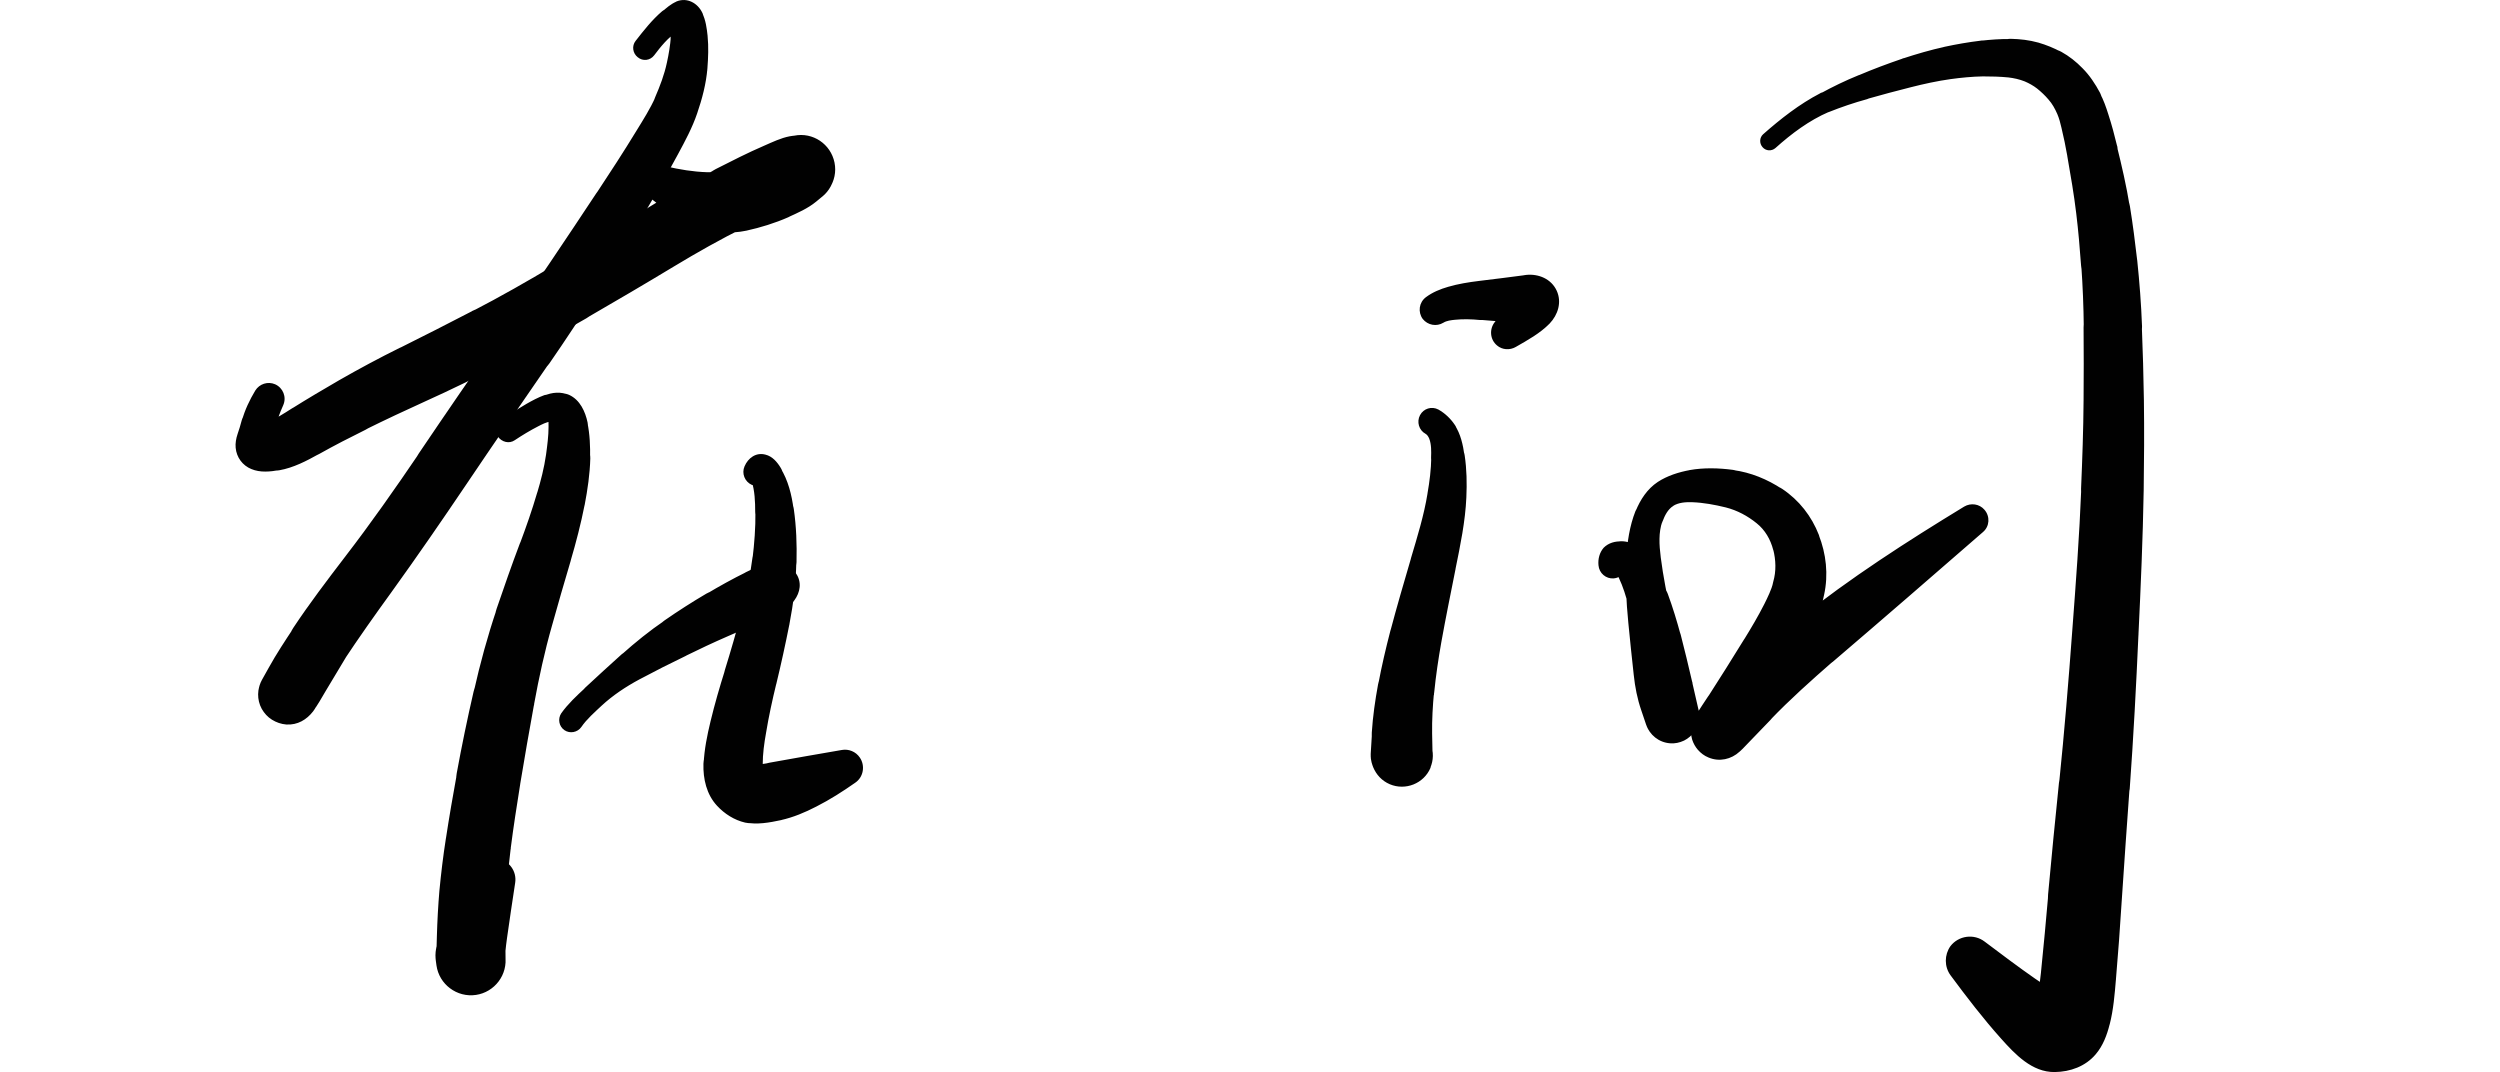 <?xml version="1.0" encoding="utf-8"?>
<!-- Generator: Adobe Illustrator 25.2.0, SVG Export Plug-In . SVG Version: 6.00 Build 0)  -->
<svg version="1.1" id="Layer_1" xmlns="http://www.w3.org/2000/svg" xmlns:xlink="http://www.w3.org/1999/xlink" x="0px" y="0px"
	 viewBox="0 0 119.77 51.36" style="enable-background:new 0 0 119.77 51.36;" xml:space="preserve">
<style type="text/css">
	.st0{fill:#010101;}
</style>
<path class="st0" d="M31.17,9.5c1.27,1.01,2.93,1.95,4.61,1.54c0.81-0.2,1.32-1.01,1.12-1.83S35.89,7.9,35.08,8.1
	c-0.04,0.01-0.08,0.02-0.12,0.03c-0.35,0.12-0.73,0.13-1.09,0.12c-0.66-0.02-1.32-0.13-1.96-0.28c-0.47-0.1-0.93,0.19-1.04,0.66
	C30.79,8.96,30.91,9.3,31.17,9.5z M35.76,11.05c0.68-0.15,1.36-0.36,2-0.64c0.81-0.36,1.17-1.31,0.81-2.12
	c-0.36-0.81-1.31-1.17-2.12-0.81c-0.03,0.01-0.06,0.03-0.09,0.05c-0.46,0.24-0.94,0.44-1.43,0.61c-0.79,0.28-1.2,1.14-0.93,1.93
	C34.25,10.8,35.01,11.22,35.76,11.05z M37.75,10.41c0.46-0.21,0.95-0.42,1.35-0.75c0.7-0.57,0.8-1.6,0.23-2.3
	c-0.57-0.7-1.6-0.8-2.3-0.23C37.02,7.14,37.01,7.15,37,7.16c0.03-0.02,0.01-0.01-0.01,0c-0.04,0.03-0.08,0.05-0.12,0.08
	c-0.17,0.1-0.34,0.2-0.52,0.29c-0.78,0.41-1.08,1.38-0.67,2.16C36.08,10.44,36.98,10.75,37.75,10.41z M39.1,9.66
	c0.1-0.08,0.19-0.16,0.29-0.24c0.7-0.57,0.81-1.6,0.24-2.31c-0.57-0.7-1.6-0.81-2.31-0.24c-0.01,0.01-0.03,0.02-0.04,0.03
	C37.19,6.99,37.09,7.08,37,7.16c-0.68,0.59-0.76,1.62-0.16,2.3C37.41,10.13,38.42,10.22,39.1,9.66z M39.86,8.8
	c0.02-0.04,0.03-0.08,0.05-0.12c0.31-0.85-0.12-1.79-0.97-2.11c-0.85-0.31-1.79,0.12-2.11,0.97c-0.02,0.04-0.03,0.08-0.04,0.13
	c-0.27,0.86,0.22,1.78,1.08,2.05C38.67,9.96,39.53,9.57,39.86,8.8z M38.48,9.76c0.07-0.01,0.14-0.03,0.21-0.04
	c0.89-0.18,1.47-1.04,1.29-1.93C39.8,6.9,38.94,6.32,38.05,6.5c-0.07,0.01-0.14,0.03-0.21,0.04c-0.89,0.18-1.47,1.04-1.29,1.93
	C36.73,9.36,37.59,9.94,38.48,9.76z M37.73,9.98c0.19-0.06,0.38-0.12,0.57-0.18c0.05-0.02,0.11-0.03,0.16-0.05
	c0.02,0,0.05-0.01,0.01,0c0.89-0.18,1.47-1.04,1.29-1.93c-0.18-0.89-1.04-1.47-1.93-1.29c-0.42,0.08-0.83,0.28-1.22,0.45
	c-0.81,0.35-1.18,1.29-0.83,2.1C36.11,9.85,36.95,10.23,37.73,9.98z M35.68,10.88c0.66-0.33,1.34-0.68,2.05-0.9
	c0.84-0.27,1.31-1.16,1.05-2.01c-0.27-0.84-1.16-1.31-2.01-1.05c-0.05,0.02-0.11,0.04-0.16,0.06c-0.79,0.34-1.55,0.73-2.32,1.12
	c-0.76,0.39-1.07,1.32-0.68,2.08C34,10.95,34.92,11.26,35.68,10.88z M32.28,12.77c1.11-0.67,2.24-1.31,3.41-1.89
	c0.77-0.38,1.08-1.31,0.7-2.08c-0.38-0.77-1.31-1.08-2.08-0.7c0,0-0.01,0-0.01,0.01c-1.24,0.63-2.43,1.33-3.61,2.06
	c-0.72,0.44-0.94,1.38-0.49,2.1C30.63,12.98,31.56,13.2,32.28,12.77z M28.09,15.24c1.4-0.81,2.8-1.63,4.19-2.47
	c0.72-0.43,0.96-1.37,0.52-2.09c-0.43-0.72-1.37-0.96-2.09-0.52c-0.01,0-0.01,0.01-0.02,0.01c-1.36,0.85-2.74,1.68-4.11,2.51
	c-0.7,0.42-0.93,1.34-0.51,2.04C26.48,15.42,27.38,15.65,28.09,15.24z M23.94,17.51c1.4-0.71,2.78-1.47,4.15-2.26
	c0.71-0.41,0.95-1.32,0.54-2.03c-0.41-0.71-1.32-0.95-2.03-0.54c-0.01,0-0.01,0.01-0.02,0.01c-1.3,0.78-2.62,1.53-3.97,2.23
	c-0.71,0.37-0.99,1.25-0.62,1.97C22.36,17.59,23.23,17.87,23.94,17.51z M20.39,19.22c1.2-0.54,2.38-1.12,3.55-1.72
	c0.72-0.36,1-1.24,0.64-1.96c-0.36-0.72-1.24-1.01-1.96-0.64c0,0-0.01,0-0.01,0.01c-1.14,0.59-2.29,1.18-3.44,1.75
	c-0.7,0.35-0.99,1.2-0.64,1.9C18.88,19.25,19.7,19.54,20.39,19.22z M17.51,20.58c0.95-0.47,1.91-0.92,2.88-1.36
	c0.71-0.32,1.03-1.17,0.7-1.88c-0.32-0.71-1.17-1.03-1.88-0.7c-0.02,0.01-0.03,0.01-0.05,0.02c-0.99,0.49-1.96,1.01-2.92,1.56
	c-0.64,0.37-0.86,1.19-0.49,1.83C16.11,20.66,16.88,20.89,17.51,20.58z M15.29,21.75c0.73-0.41,1.47-0.79,2.22-1.16
	c0.66-0.33,0.94-1.13,0.61-1.8c-0.33-0.66-1.13-0.94-1.8-0.61c-0.03,0.01-0.05,0.03-0.08,0.04c-0.76,0.44-1.52,0.89-2.27,1.36
	c-0.59,0.37-0.77,1.16-0.39,1.75C13.95,21.89,14.7,22.08,15.29,21.75z M13.38,22.53c0.68-0.12,1.31-0.45,1.9-0.78
	c0.61-0.34,0.82-1.12,0.48-1.73c-0.34-0.61-1.12-0.82-1.73-0.48c-0.02,0.01-0.04,0.02-0.05,0.03c-0.38,0.24-0.78,0.51-1.21,0.66
	c-0.62,0.23-0.93,0.91-0.71,1.53C12.26,22.3,12.82,22.62,13.38,22.53z M12.04,22.47c0.42,0.18,0.91,0.13,1.35,0.05
	c0.65-0.11,1.08-0.73,0.97-1.37c-0.11-0.65-0.73-1.08-1.37-0.97c-0.07,0.01-0.14,0.03-0.21,0.06c-0.13,0.05-0.25,0.09-0.38,0.13
	c-0.03,0.01-0.12,0.03-0.12,0.03c-0.59,0.1-0.99,0.66-0.89,1.25C11.44,22.02,11.69,22.33,12.04,22.47L12.04,22.47z M12.04,22.47
	L12.04,22.47c0.55,0.23,1.19-0.03,1.42-0.59c0.21-0.51,0-1.11-0.49-1.37l0,0c-0.32-0.39-0.9-0.45-1.3-0.13
	c-0.13,0.11-0.23,0.25-0.29,0.42c-0.07,0.21-0.11,0.43-0.09,0.65C11.33,21.91,11.62,22.3,12.04,22.47z M13.13,20.82
	c-0.02-0.08,0-0.18,0.02-0.25c0.12-0.43-0.14-0.88-0.57-1c-0.43-0.12-0.88,0.14-1,0.57c-0.06,0.22-0.12,0.44-0.2,0.66
	c-0.16,0.48,0.1,1,0.58,1.17c0.48,0.16,1-0.1,1.17-0.58C13.19,21.21,13.19,21.01,13.13,20.82z M13.15,20.57
	c0.11-0.4,0.25-0.78,0.42-1.16c0.17-0.39-0.01-0.83-0.39-1c-0.35-0.15-0.75-0.02-0.95,0.3c-0.27,0.45-0.5,0.93-0.64,1.44
	c-0.12,0.43,0.14,0.88,0.57,1S13.03,21,13.15,20.57z"/>
<path class="st0" d="M14.98,34.09c0.24-0.3,0.42-0.65,0.62-0.98c0.44-0.73,0.88-1.46,1.32-2.2c0.25-0.42,0.11-0.96-0.31-1.21
	c-0.33-0.2-0.74-0.16-1.03,0.09c-0.65,0.56-1.29,1.12-1.93,1.68c-0.29,0.25-0.6,0.49-0.85,0.78h0c-0.52,0.59-0.47,1.49,0.13,2.02
	c0.59,0.52,1.49,0.47,2.02-0.13C14.95,34.13,14.97,34.11,14.98,34.09z M12.54,33.96L12.54,33.96c0.12,0.21,0.28,0.39,0.49,0.52l0,0
	c0.21,0.13,0.44,0.21,0.69,0.23c0.54,0.03,0.97-0.23,1.28-0.63c0.48-0.62,0.37-1.52-0.25-2.01c-0.55-0.43-1.32-0.4-1.83,0.07l0,0
	c-0.15,0.12-0.27,0.26-0.36,0.43C12.31,32.99,12.3,33.52,12.54,33.96z M15.06,33.96c0.11-0.2,0.22-0.39,0.33-0.59
	c0.38-0.69,0.13-1.57-0.56-1.95c-0.69-0.38-1.57-0.13-1.95,0.56c-0.11,0.2-0.22,0.39-0.33,0.59c-0.38,0.69-0.13,1.57,0.56,1.95
	C13.8,34.9,14.67,34.65,15.06,33.96z M15.38,33.37c0.32-0.58,0.7-1.14,1.07-1.7c0.44-0.66,0.25-1.55-0.41-1.99
	c-0.66-0.44-1.55-0.25-1.98,0.41c-0.41,0.62-0.82,1.24-1.18,1.89v0c-0.38,0.69-0.13,1.57,0.56,1.95S15,34.06,15.38,33.37z
	 M16.45,31.67c0.74-1.12,1.52-2.22,2.31-3.31c0.45-0.62,0.31-1.5-0.32-1.95c-0.61-0.44-1.46-0.32-1.92,0.28
	c-0.85,1.11-1.7,2.23-2.47,3.39c-0.44,0.66-0.25,1.55,0.41,1.99C15.12,32.52,16.01,32.34,16.45,31.67
	C16.45,31.67,16.45,31.67,16.45,31.67z M18.76,28.36c1.21-1.68,2.39-3.39,3.55-5.11c0.42-0.62,0.26-1.46-0.36-1.88
	c-0.62-0.42-1.46-0.26-1.88,0.36c-1.14,1.68-2.31,3.35-3.55,4.96c-0.47,0.61-0.35,1.49,0.26,1.95c0.61,0.47,1.49,0.35,1.95-0.26
	C18.74,28.39,18.75,28.38,18.76,28.36z M22.31,23.25c1.32-1.96,2.66-3.91,4-5.85c0.42-0.61,0.27-1.45-0.34-1.88
	c-0.61-0.42-1.45-0.27-1.88,0.34c-1.36,1.95-2.7,3.9-4.03,5.87c-0.42,0.62-0.26,1.46,0.36,1.88C21.05,24.04,21.89,23.87,22.31,23.25
	z M26.32,17.41c1.53-2.21,2.96-4.5,4.33-6.82C31,10,30.8,9.24,30.22,8.89c-0.57-0.34-1.3-0.17-1.66,0.38
	c-1.46,2.21-2.94,4.41-4.45,6.59c-0.43,0.61-0.28,1.45,0.34,1.88C25.05,18.17,25.89,18.02,26.32,17.41
	C26.32,17.41,26.32,17.41,26.32,17.41z M30.65,10.59c0.63-1.06,1.25-2.12,1.83-3.2c0.34-0.63,0.69-1.28,0.92-1.96h0
	c0.19-0.56-0.11-1.18-0.67-1.37c-0.53-0.18-1.11,0.08-1.33,0.59c-0.25,0.56-0.58,1.08-0.9,1.6c-0.62,1.02-1.28,2.03-1.94,3.03
	c-0.38,0.57-0.22,1.34,0.35,1.71c0.57,0.38,1.34,0.22,1.71-0.35C30.63,10.62,30.64,10.61,30.65,10.59z M33.4,5.43
	c0.24-0.7,0.43-1.42,0.49-2.15c0.04-0.54-0.36-1.01-0.9-1.06c-0.5-0.04-0.94,0.3-1.04,0.78c-0.12,0.57-0.33,1.12-0.56,1.65
	c-0.24,0.55,0.01,1.18,0.55,1.42c0.55,0.24,1.18-0.01,1.42-0.55C33.38,5.49,33.39,5.46,33.4,5.43z M33.89,3.28
	c0.04-0.52,0.06-1.04,0.01-1.55c-0.05-0.48-0.48-0.84-0.97-0.79c-0.42,0.04-0.76,0.38-0.79,0.81c-0.03,0.42-0.1,0.84-0.19,1.25
	c-0.11,0.53,0.24,1.05,0.77,1.16c0.53,0.11,1.05-0.24,1.16-0.77C33.88,3.35,33.89,3.31,33.89,3.28z M33.9,1.72
	c-0.04-0.37-0.09-0.76-0.26-1.1c-0.18-0.39-0.65-0.56-1.04-0.38c-0.3,0.14-0.48,0.45-0.45,0.78c0.02,0.24,0,0.49-0.02,0.72
	c-0.04,0.49,0.33,0.91,0.81,0.95c0.49,0.04,0.91-0.33,0.95-0.81C33.9,1.83,33.9,1.78,33.9,1.72z M32.21,1.23L32.21,1.23
	c0.15,0.4,0.6,0.6,1.01,0.45c0.4-0.15,0.6-0.6,0.45-1.01c-0.01-0.02-0.01-0.04-0.02-0.05c-0.22-0.47-0.73-0.76-1.24-0.55
	c-0.35,0.15-0.52,0.55-0.37,0.9C32.07,1.07,32.13,1.16,32.21,1.23L32.21,1.23z M32.42,1.54c0.11-0.07,0.22-0.13,0.34-0.14
	c0.38-0.05,0.64-0.41,0.59-0.78c-0.05-0.38-0.41-0.64-0.78-0.59c-0.06,0.01-0.11,0.02-0.17,0.05c-0.26,0.11-0.49,0.31-0.7,0.5
	c-0.25,0.23-0.26,0.61-0.03,0.86C31.86,1.64,32.18,1.68,32.42,1.54L32.42,1.54z M31.34,2.65c0.31-0.41,0.66-0.85,1.1-1.13
	c0.28-0.18,0.37-0.55,0.19-0.84c-0.18-0.28-0.55-0.37-0.84-0.19c-0.03,0.02-0.05,0.03-0.07,0.05c-0.48,0.41-0.88,0.92-1.27,1.42
	c-0.19,0.24-0.14,0.59,0.1,0.78C30.8,2.95,31.15,2.9,31.34,2.65z"/>
<path class="st0" d="M20.88,46.02L20.88,46.02c0.12,0.91,0.96,1.55,1.87,1.43c0.89-0.12,1.53-0.93,1.44-1.82
	c0.02,0.22,0.01,0.12,0.02-0.02c0.02-0.22,0.05-0.45,0.08-0.67c0.12-0.88,0.26-1.76,0.39-2.64c0.09-0.56-0.29-1.08-0.85-1.17
	c-0.42-0.07-0.84,0.13-1.05,0.5c-0.46,0.8-0.92,1.6-1.33,2.42C21.15,44.65,20.78,45.32,20.88,46.02z M20.88,46.03
	c0.01,0.07,0.02,0.15,0.03,0.22c0.13,0.91,0.97,1.54,1.88,1.41c0.88-0.12,1.51-0.92,1.42-1.81c-0.01-0.08-0.01-0.15-0.02-0.23
	c-0.09-0.92-0.9-1.59-1.82-1.5c-0.92,0.09-1.59,0.9-1.5,1.82C20.87,45.98,20.88,46.01,20.88,46.03z M24.22,46.07
	c0-0.04,0-0.07,0-0.11c-0.01-0.92-0.76-1.65-1.68-1.64c-0.85,0.01-1.55,0.66-1.63,1.5c0,0.04-0.01,0.07-0.01,0.11
	c-0.05,0.92,0.66,1.7,1.57,1.75c0.92,0.05,1.7-0.66,1.75-1.57C24.22,46.1,24.22,46.08,24.22,46.07z M24.22,45.96
	c0-0.36-0.01-0.72-0.01-1.08c-0.01-0.9-0.76-1.63-1.66-1.62c-0.88,0.01-1.59,0.71-1.62,1.59c-0.01,0.36-0.02,0.72-0.03,1.08
	c-0.03,0.92,0.7,1.68,1.61,1.71c0.92,0.03,1.68-0.7,1.71-1.61C24.22,46,24.22,45.98,24.22,45.96z M24.2,44.88
	c-0.01-0.66,0.01-1.31,0.05-1.97c0.05-0.88-0.62-1.64-1.51-1.69c-0.87-0.05-1.62,0.6-1.69,1.46c-0.06,0.72-0.1,1.45-0.12,2.17
	c-0.03,0.9,0.69,1.66,1.59,1.68c0.9,0.03,1.66-0.69,1.68-1.59C24.2,44.92,24.2,44.9,24.2,44.88z M24.25,42.91
	c0.04-0.77,0.13-1.53,0.22-2.29c0.11-0.86-0.5-1.65-1.36-1.76c-0.85-0.11-1.63,0.48-1.75,1.32c-0.13,0.83-0.23,1.66-0.31,2.5
	c-0.08,0.88,0.58,1.66,1.46,1.73c0.88,0.08,1.66-0.58,1.73-1.46C24.25,42.94,24.25,42.92,24.25,42.91z M24.47,40.62
	c0.13-1.02,0.29-2.03,0.45-3.04c0.14-0.84-0.43-1.63-1.27-1.77c-0.83-0.14-1.61,0.42-1.76,1.25c-0.19,1.04-0.37,2.08-0.53,3.13
	c-0.13,0.86,0.46,1.66,1.32,1.79c0.86,0.13,1.66-0.46,1.79-1.32C24.47,40.64,24.47,40.63,24.47,40.62z M24.92,37.57
	c0.21-1.29,0.44-2.57,0.67-3.85c0.15-0.8-0.38-1.57-1.19-1.72c-0.78-0.14-1.53,0.35-1.71,1.13c-0.3,1.3-0.57,2.61-0.81,3.92
	c-0.15,0.84,0.4,1.64,1.24,1.79c0.84,0.15,1.64-0.4,1.79-1.24C24.92,37.59,24.92,37.58,24.92,37.57z M25.59,33.72
	c0.23-1.26,0.5-2.5,0.85-3.73c0.21-0.74-0.22-1.5-0.96-1.71c-0.71-0.2-1.45,0.19-1.68,0.89c-0.44,1.3-0.8,2.62-1.1,3.96
	c-0.18,0.8,0.32,1.59,1.11,1.77s1.59-0.32,1.77-1.11C25.59,33.76,25.59,33.74,25.59,33.72z M26.44,29.99
	c0.29-1.04,0.59-2.08,0.9-3.12c0.2-0.68-0.19-1.39-0.87-1.6c-0.65-0.19-1.33,0.15-1.57,0.78c-0.39,1.03-0.75,2.07-1.11,3.12
	c-0.25,0.72,0.14,1.51,0.86,1.76c0.72,0.25,1.51-0.14,1.76-0.86C26.43,30.04,26.43,30.01,26.44,29.99z M27.34,26.86
	c0.26-0.88,0.49-1.77,0.67-2.68c0.12-0.64-0.29-1.26-0.93-1.38c-0.6-0.12-1.18,0.24-1.35,0.82c-0.24,0.82-0.52,1.62-0.82,2.42
	c-0.25,0.66,0.09,1.4,0.75,1.65c0.66,0.25,1.4-0.09,1.65-0.75C27.32,26.92,27.33,26.89,27.34,26.86z M28.01,24.19
	c0.14-0.73,0.25-1.48,0.27-2.23c0.01-0.59-0.45-1.08-1.04-1.09c-0.54-0.01-1,0.37-1.08,0.91c-0.09,0.63-0.25,1.25-0.43,1.85
	c-0.18,0.62,0.17,1.28,0.79,1.46c0.62,0.18,1.28-0.17,1.46-0.79C27.99,24.26,28,24.23,28.01,24.19z M28.27,21.96
	c0.01-0.57-0.01-1.15-0.13-1.72c-0.11-0.51-0.61-0.83-1.12-0.72c-0.43,0.09-0.74,0.47-0.74,0.92c0,0.45-0.06,0.89-0.12,1.34
	c-0.09,0.58,0.31,1.12,0.89,1.21c0.58,0.09,1.12-0.31,1.21-0.89C28.27,22.05,28.27,22.01,28.27,21.96z M26.23,20.03
	c0.06,0.12,0.05,0.28,0.05,0.41c0,0.52,0.42,0.94,0.94,0.95c0.52,0,0.94-0.42,0.95-0.94c0-0.07-0.01-0.14-0.02-0.21
	c-0.11-0.52-0.36-1.08-0.88-1.32c-0.4-0.18-0.88-0.01-1.06,0.39C26.1,19.55,26.11,19.81,26.23,20.03z M26.34,20.21
	c0,0,0.01,0,0.02,0l0,0c0.31,0.32,0.81,0.33,1.13,0.02c0.32-0.31,0.33-0.81,0.02-1.13c-0.07-0.07-0.15-0.13-0.24-0.17
	c-0.39-0.18-0.83-0.14-1.21,0.03c-0.33,0.14-0.49,0.52-0.35,0.85C25.81,20.06,26.07,20.22,26.34,20.21z M24.66,21.09
	c0.36-0.24,0.74-0.47,1.13-0.67c0.18-0.09,0.38-0.2,0.58-0.22c0.36-0.04,0.62-0.36,0.58-0.72s-0.36-0.62-0.72-0.58
	c-0.05,0.01-0.1,0.02-0.15,0.03c-0.3,0.11-0.58,0.26-0.86,0.42c-0.41,0.24-0.81,0.49-1.21,0.75c-0.27,0.18-0.34,0.54-0.17,0.8
	C24.04,21.19,24.4,21.27,24.66,21.09z"/>
<path class="st0" d="M36.78,29.66c0.32-0.14,0.64-0.3,0.91-0.52c0.36-0.29,0.66-0.71,0.62-1.19c-0.02-0.23-0.12-0.44-0.28-0.6
	c-0.35-0.36-0.89-0.39-1.35-0.29c-0.33,0.07-0.64,0.2-0.94,0.35c-0.61,0.31-0.86,1.05-0.55,1.67
	C35.48,29.66,36.18,29.91,36.78,29.66z M34.87,30.48c0.63-0.28,1.27-0.55,1.91-0.82c0.63-0.27,0.93-0.99,0.66-1.62
	c-0.27-0.63-0.99-0.93-1.62-0.66c-0.03,0.01-0.05,0.02-0.07,0.03c-0.65,0.32-1.28,0.67-1.9,1.04c-0.54,0.32-0.73,1.02-0.41,1.56
	C33.72,30.51,34.34,30.71,34.87,30.48z M32.83,31.43c0.67-0.33,1.35-0.65,2.04-0.95c0.58-0.25,0.84-0.93,0.59-1.51
	c-0.25-0.58-0.93-0.84-1.5-0.59c-0.04,0.02-0.08,0.04-0.12,0.06c-0.68,0.4-1.35,0.83-2,1.28c-0.45,0.31-0.56,0.92-0.25,1.37
	C31.86,31.5,32.39,31.64,32.83,31.43z M30.63,32.55c0.73-0.39,1.46-0.76,2.21-1.12c0.49-0.24,0.69-0.83,0.45-1.32
	c-0.24-0.49-0.83-0.69-1.32-0.45c-0.04,0.02-0.09,0.05-0.13,0.07c-0.72,0.49-1.4,1.04-2.05,1.62c-0.3,0.27-0.33,0.74-0.06,1.04
	C29.96,32.65,30.33,32.71,30.63,32.55z M28.82,33.81c0.54-0.5,1.16-0.91,1.81-1.26c0.36-0.19,0.5-0.64,0.31-1
	c-0.19-0.36-0.64-0.5-1-0.31c-0.05,0.03-0.1,0.06-0.15,0.1c-0.59,0.53-1.18,1.07-1.76,1.61c-0.24,0.22-0.25,0.59-0.03,0.82
	C28.21,34.02,28.58,34.03,28.82,33.81z M27.85,34.83c0.26-0.38,0.63-0.7,0.97-1.02c0.24-0.22,0.25-0.59,0.03-0.82
	c-0.22-0.24-0.59-0.25-0.82-0.03c-0.4,0.37-0.82,0.76-1.14,1.21c-0.18,0.27-0.11,0.63,0.15,0.81C27.3,35.16,27.67,35.09,27.85,34.83
	z"/>
<path class="st0" d="M37.41,39.29c0.59-0.13,1.16-0.37,1.7-0.65c0.65-0.33,1.26-0.72,1.86-1.14c0.4-0.27,0.49-0.82,0.22-1.21
	c-0.19-0.28-0.53-0.42-0.86-0.36c-1.16,0.2-2.31,0.4-3.47,0.61c-0.76,0.14-1.26,0.87-1.12,1.63c0.14,0.76,0.87,1.26,1.63,1.12
	C37.38,39.3,37.39,39.29,37.41,39.29z M35.7,39.4c0.56,0.12,1.16,0.01,1.72-0.11c0.75-0.17,1.23-0.92,1.06-1.67
	c-0.16-0.73-0.87-1.2-1.61-1.07c-0.13,0.02-0.26,0.04-0.39,0.06c-0.13,0.01-0.22,0-0.36-0.01c-0.78-0.07-1.47,0.51-1.54,1.3
	C34.52,38.6,35,39.25,35.7,39.4z M34.35,38.6c0.36,0.39,0.83,0.69,1.35,0.81c0.77,0.16,1.53-0.33,1.69-1.1
	c0.15-0.68-0.22-1.36-0.87-1.62c-0.21-0.08-0.08-0.03-0.04,0c0,0-0.02-0.02-0.03-0.03c-0.53-0.58-1.44-0.62-2.02-0.08
	C33.85,37.11,33.81,38.01,34.35,38.6L34.35,38.6z M34.35,38.6L34.35,38.6c0.53,0.58,1.44,0.62,2.02,0.08
	c0.53-0.49,0.62-1.29,0.2-1.88c-0.12-0.16-0.02-0.01-0.01,0.02c-0.02-0.06-0.02-0.13-0.02-0.19c0-0.78-0.64-1.41-1.43-1.41
	c-0.76,0-1.38,0.61-1.41,1.37C33.68,37.32,33.85,38.06,34.35,38.6z M36.54,36.63c0-0.51,0.07-1.02,0.16-1.52
	c0.12-0.74-0.38-1.44-1.12-1.56c-0.7-0.12-1.37,0.33-1.54,1.01c-0.16,0.66-0.3,1.35-0.33,2.03c-0.03,0.78,0.59,1.44,1.37,1.46
	c0.78,0.03,1.44-0.59,1.46-1.37C36.54,36.67,36.54,36.65,36.54,36.63z M36.7,35.11c0.13-0.79,0.3-1.57,0.49-2.35
	c0.17-0.68-0.25-1.37-0.93-1.54c-0.65-0.16-1.32,0.22-1.52,0.86c-0.26,0.82-0.5,1.65-0.7,2.48c-0.18,0.73,0.26,1.47,0.99,1.65
	c0.73,0.18,1.47-0.26,1.65-0.99C36.68,35.19,36.69,35.15,36.7,35.11z M37.19,32.77c0.23-0.95,0.44-1.91,0.63-2.87
	c0.13-0.64-0.29-1.26-0.93-1.38c-0.61-0.12-1.2,0.25-1.37,0.85c-0.25,0.91-0.51,1.82-0.79,2.72c-0.21,0.67,0.17,1.39,0.84,1.59
	s1.39-0.17,1.59-0.84C37.18,32.82,37.18,32.79,37.19,32.77L37.19,32.77z M37.82,29.9c0.19-0.98,0.31-1.97,0.33-2.97
	c0.01-0.59-0.45-1.07-1.04-1.08c-0.54-0.01-1.01,0.39-1.07,0.93c-0.11,0.87-0.29,1.73-0.52,2.58c-0.17,0.63,0.2,1.28,0.83,1.45
	c0.63,0.17,1.28-0.2,1.45-0.83C37.81,29.95,37.82,29.93,37.82,29.9z M38.16,26.93c0.02-0.85-0.01-1.7-0.13-2.54
	c-0.07-0.51-0.53-0.86-1.04-0.79c-0.46,0.06-0.81,0.46-0.8,0.93c0.01,0.75-0.05,1.51-0.14,2.25h0c-0.07,0.58,0.34,1.11,0.92,1.18
	c0.58,0.07,1.11-0.34,1.18-0.92C38.15,27.01,38.16,26.97,38.16,26.93z M36.01,23.04c0.15,0.48,0.17,0.99,0.17,1.49
	c0.01,0.51,0.42,0.92,0.93,0.92c0.51-0.01,0.92-0.42,0.92-0.93c0-0.04,0-0.08-0.01-0.12c-0.09-0.69-0.26-1.39-0.63-1.98
	c-0.23-0.36-0.7-0.47-1.06-0.24C36.05,22.36,35.91,22.71,36.01,23.04z M36.12,23.26L36.12,23.26c0.24,0.35,0.72,0.43,1.07,0.19
	c0.33-0.23,0.43-0.69,0.21-1.04c-0.17-0.28-0.4-0.55-0.73-0.63c-0.45-0.12-0.83,0.16-1,0.56c-0.15,0.34,0.01,0.74,0.35,0.89
	C36.05,23.24,36.08,23.25,36.12,23.26L36.12,23.26z"/>
<path class="st0" d="M72.62,16.62c0.56-0.32,1.16-0.65,1.62-1.12c0.4-0.42,0.59-1.02,0.34-1.57c-0.26-0.57-0.87-0.82-1.46-0.76
	c-0.65,0.06-1.12,0.64-1.05,1.29c0.01,0.1,0.03,0.2,0.07,0.29c-0.17,0.23-0.34,0.45-0.52,0.67c-0.28,0.34-0.24,0.85,0.1,1.13
	C71.96,16.76,72.33,16.79,72.62,16.62z M70.89,15.32c0.74,0.06,1.49,0.12,2.23,0.19c0.65,0.06,1.22-0.42,1.27-1.07
	c0.06-0.65-0.42-1.22-1.07-1.27c-0.08-0.01-0.17-0.01-0.25,0.01c-0.74,0.1-1.48,0.19-2.22,0.28c-0.51,0.06-0.88,0.53-0.82,1.05
	C70.09,14.94,70.45,15.28,70.89,15.32z M69.15,15.46c0.16-0.1,0.37-0.12,0.55-0.14c0.39-0.04,0.79-0.03,1.19,0.01
	c0.52,0.04,0.97-0.34,1.01-0.86c0.04-0.52-0.34-0.97-0.86-1.01c-0.06-0.01-0.13,0-0.19,0c-0.49,0.06-0.99,0.14-1.47,0.28
	c-0.38,0.11-0.75,0.26-1.07,0.5c-0.33,0.25-0.39,0.71-0.15,1.04C68.4,15.58,68.82,15.66,69.15,15.46z"/>
<path class="st0" d="M68.63,36.38L68.63,36.38c0.01-0.07,0.01-0.14,0.01-0.21c-0.01-0.39-0.18-0.73-0.35-1.06
	c-0.21-0.41-0.68-0.61-1.12-0.48c-0.36,0.11-0.73,0.21-1.01,0.48c-0.05,0.05-0.1,0.1-0.15,0.16l-0.21,0.35
	c-0.32,0.75,0.03,1.63,0.78,1.95c0.75,0.32,1.63-0.03,1.95-0.78L68.63,36.38z M65.67,36.25c0,0.07,0.01,0.14,0.03,0.21
	c0.15,0.81,0.92,1.34,1.73,1.19c0.81-0.15,1.34-0.92,1.19-1.73c-0.01-0.07-0.03-0.14-0.05-0.2c-0.24-0.78-1.07-1.22-1.85-0.98
	C66.06,34.95,65.63,35.57,65.67,36.25z M68.63,36.13c-0.01-0.33-0.01-0.66-0.02-0.99c-0.02-0.8-0.68-1.43-1.47-1.41
	c-0.75,0.02-1.37,0.61-1.41,1.36c-0.02,0.33-0.04,0.66-0.06,0.99c-0.05,0.82,0.58,1.52,1.39,1.57c0.82,0.05,1.52-0.58,1.57-1.39
	C68.63,36.21,68.64,36.17,68.63,36.13z M68.61,35.14c-0.01-0.66,0.03-1.32,0.09-1.97c0.07-0.74-0.47-1.41-1.21-1.48
	c-0.7-0.07-1.34,0.41-1.47,1.1c-0.14,0.76-0.25,1.53-0.3,2.3c-0.05,0.8,0.56,1.48,1.36,1.52c0.8,0.05,1.48-0.56,1.52-1.35
	C68.61,35.22,68.61,35.18,68.61,35.14z M68.71,33.17c0.08-0.8,0.2-1.61,0.34-2.4c0.12-0.68-0.33-1.33-1.01-1.46
	c-0.64-0.12-1.27,0.28-1.43,0.91c-0.22,0.85-0.42,1.7-0.58,2.56c-0.14,0.74,0.35,1.44,1.09,1.58c0.74,0.14,1.44-0.35,1.58-1.09
	C68.7,33.24,68.7,33.21,68.71,33.17z M69.05,30.77c0.21-1.17,0.45-2.34,0.68-3.5c0.12-0.6-0.26-1.18-0.86-1.3
	c-0.56-0.11-1.11,0.22-1.27,0.77c-0.34,1.16-0.68,2.32-0.99,3.49c-0.18,0.67,0.22,1.35,0.89,1.53c0.67,0.18,1.35-0.22,1.53-0.89
	C69.04,30.83,69.04,30.8,69.05,30.77z M69.73,27.26c0.23-1.13,0.47-2.28,0.52-3.43c0.02-0.52-0.38-0.95-0.9-0.97
	c-0.47-0.02-0.89,0.32-0.96,0.78c-0.17,1.05-0.49,2.08-0.79,3.09c-0.17,0.58,0.16,1.19,0.74,1.37c0.58,0.17,1.19-0.16,1.37-0.74
	C69.72,27.33,69.72,27.3,69.73,27.26z M70.25,23.83c0.03-0.67,0.02-1.34-0.08-2.01c-0.06-0.44-0.47-0.75-0.91-0.69
	c-0.39,0.06-0.69,0.39-0.69,0.78c-0.01,0.58-0.08,1.15-0.18,1.72c-0.08,0.51,0.26,0.99,0.77,1.08c0.51,0.08,0.99-0.26,1.08-0.77
	C70.24,23.91,70.24,23.87,70.25,23.83z M68.47,21.01c0.11,0.28,0.1,0.62,0.09,0.91c-0.01,0.45,0.35,0.81,0.79,0.82
	s0.81-0.35,0.82-0.79c0-0.04,0-0.09-0.01-0.13c-0.07-0.5-0.18-1.03-0.47-1.46c-0.21-0.32-0.65-0.41-0.97-0.19
	C68.46,20.36,68.35,20.71,68.47,21.01z M68.29,20.78c0.09,0.05,0.14,0.14,0.18,0.23c0.14,0.36,0.55,0.53,0.91,0.39
	c0.36-0.14,0.53-0.55,0.39-0.91c-0.02-0.05-0.04-0.09-0.07-0.13c-0.2-0.3-0.47-0.56-0.79-0.74c-0.32-0.17-0.71-0.05-0.88,0.27
	C67.86,20.21,67.98,20.61,68.29,20.78z"/>
<path class="st0" d="M93.45,46.73c0.77,1.04,1.56,2.07,2.42,3.03c0.67,0.75,1.48,1.61,2.56,1.6c1.02-0.01,1.84-0.84,1.83-1.86
	c-0.01-0.86-0.61-1.61-1.46-1.79c-0.46-0.23-0.88-0.54-1.31-0.83c-0.82-0.57-1.61-1.17-2.41-1.77c-0.51-0.39-1.25-0.29-1.64,0.22
	C93.15,45.74,93.14,46.31,93.45,46.73z M98.44,51.36c0.74-0.01,1.47-0.27,1.96-0.85c0.66-0.77,0.56-1.93-0.21-2.59
	c-0.67-0.56-1.64-0.58-2.32-0.04c-0.07,0.05,0.11-0.07,0.15-0.09c0.06-0.03,0.12-0.06,0.18-0.08c0.1-0.03,0.41-0.09-0.02-0.03
	c-1.01,0.14-1.72,1.07-1.58,2.08C96.71,50.68,97.51,51.37,98.44,51.36z M100.4,50.51c0.35-0.41,0.54-0.92,0.67-1.44
	c0.25-0.97-0.33-1.97-1.3-2.22c-0.96-0.25-1.94,0.31-2.21,1.26c-0.02,0.09-0.05,0.13-0.1,0.2c-0.55,0.85-0.31,1.99,0.54,2.54
	C98.77,51.37,99.8,51.22,100.4,50.51z M101.07,49.08c0.18-0.7,0.24-1.44,0.3-2.16c0.09-0.99-0.65-1.87-1.64-1.95
	c-0.98-0.08-1.85,0.63-1.95,1.61c-0.04,0.35-0.08,0.69-0.13,1.04c-0.03,0.17-0.05,0.34-0.1,0.5c-0.28,0.97,0.28,1.98,1.25,2.25
	s1.98-0.29,2.25-1.25C101.06,49.1,101.07,49.09,101.07,49.08z M101.37,46.92c0.11-1.26,0.2-2.53,0.28-3.8
	c0.06-0.97-0.67-1.81-1.64-1.88c-0.96-0.06-1.79,0.65-1.88,1.6c-0.11,1.24-0.22,2.49-0.35,3.73c-0.1,0.99,0.62,1.88,1.61,1.98
	c0.99,0.1,1.88-0.62,1.98-1.61C101.37,46.94,101.37,46.93,101.37,46.92z M101.65,43.12c0.12-1.77,0.24-3.55,0.37-5.32
	c0.07-0.93-0.63-1.74-1.57-1.81c-0.91-0.07-1.71,0.61-1.81,1.52c-0.18,1.78-0.36,3.56-0.52,5.34c-0.09,0.97,0.63,1.83,1.6,1.92
	c0.97,0.09,1.83-0.63,1.92-1.6C101.65,43.15,101.65,43.14,101.65,43.12z M102.03,37.8c0.18-2.47,0.31-4.94,0.42-7.42
	c0.04-0.88-0.64-1.62-1.51-1.66c-0.86-0.04-1.59,0.61-1.66,1.47c-0.18,2.44-0.38,4.88-0.63,7.31c-0.1,0.93,0.58,1.76,1.51,1.86
	c0.93,0.1,1.76-0.58,1.86-1.51C102.02,37.84,102.03,37.82,102.03,37.8z M102.45,30.39c0.11-2.3,0.21-4.6,0.25-6.9
	c0.01-0.83-0.64-1.51-1.47-1.52c-0.81-0.01-1.49,0.62-1.52,1.43c-0.09,2.27-0.26,4.53-0.43,6.79c-0.07,0.87,0.59,1.64,1.47,1.7
	c0.87,0.07,1.64-0.59,1.7-1.47C102.45,30.42,102.45,30.4,102.45,30.39z M102.7,23.49c0.02-1.44,0.03-2.87,0.01-4.31
	c-0.01-0.8-0.67-1.44-1.47-1.42c-0.78,0.01-1.42,0.65-1.42,1.43c-0.01,1.41-0.06,2.81-0.12,4.22c-0.03,0.83,0.61,1.52,1.43,1.56
	c0.83,0.03,1.52-0.61,1.56-1.43C102.7,23.51,102.7,23.5,102.7,23.49z M99.82,15.69c0.01,1.16,0.01,2.33,0,3.49
	c-0.01,0.8,0.63,1.45,1.43,1.46c0.8,0.01,1.45-0.63,1.46-1.43c0-0.01,0-0.02,0-0.03c-0.02-1.19-0.05-2.37-0.1-3.56
	c-0.03-0.77-0.68-1.37-1.46-1.34C100.41,14.31,99.82,14.93,99.82,15.69z M99.71,12.71c0.07,0.99,0.11,1.98,0.12,2.98
	c0.01,0.77,0.64,1.39,1.41,1.38c0.77-0.01,1.39-0.64,1.38-1.41c0-0.01,0-0.03,0-0.04c-0.04-1.05-0.12-2.1-0.23-3.15h0
	c-0.08-0.74-0.75-1.27-1.49-1.19C100.18,11.35,99.65,11.99,99.71,12.71z M99.47,10.24c0.1,0.82,0.17,1.65,0.23,2.48
	c0.05,0.74,0.7,1.3,1.44,1.25c0.74-0.05,1.3-0.7,1.25-1.44c0-0.02,0-0.03,0-0.05c-0.1-0.87-0.21-1.73-0.35-2.6
	c-0.12-0.71-0.78-1.19-1.49-1.07C99.87,8.91,99.39,9.55,99.47,10.24z M99.04,7.48c0.16,0.92,0.32,1.83,0.43,2.76
	c0.09,0.71,0.73,1.22,1.44,1.13s1.22-0.73,1.13-1.44c0-0.02,0-0.04-0.01-0.05c-0.16-0.98-0.38-1.94-0.62-2.9
	c-0.16-0.65-0.82-1.05-1.47-0.89C99.33,6.24,98.93,6.85,99.04,7.48z M98.56,5.46c0.09,0.21,0.15,0.44,0.2,0.66
	c0.11,0.45,0.2,0.9,0.28,1.35c0.12,0.66,0.75,1.1,1.41,0.99c0.66-0.12,1.1-0.75,0.99-1.41c0-0.03-0.01-0.05-0.02-0.08
	c-0.12-0.5-0.25-0.99-0.41-1.48c-0.11-0.35-0.23-0.7-0.41-1.03c-0.29-0.56-0.98-0.77-1.54-0.47C98.54,4.27,98.32,4.91,98.56,5.46z
	 M98.14,4.77c0.18,0.2,0.31,0.44,0.42,0.69c0.26,0.57,0.93,0.83,1.51,0.57c0.57-0.26,0.83-0.93,0.57-1.51
	c-0.01-0.02-0.02-0.05-0.03-0.07c-0.23-0.43-0.5-0.84-0.84-1.18c-0.43-0.44-1.13-0.44-1.56-0.02C97.79,3.67,97.76,4.33,98.14,4.77z
	 M97.59,4.24c0.2,0.16,0.39,0.34,0.55,0.53c0.4,0.46,1.1,0.51,1.56,0.11c0.46-0.4,0.51-1.1,0.11-1.56
	c-0.01-0.02-0.03-0.03-0.04-0.05c-0.3-0.31-0.64-0.58-1.02-0.79c-0.51-0.28-1.15-0.1-1.43,0.41C97.07,3.36,97.18,3.92,97.59,4.24z
	 M97,3.9c0.21,0.09,0.41,0.2,0.59,0.34c0.46,0.36,1.12,0.28,1.48-0.18c0.36-0.46,0.28-1.12-0.18-1.48
	c-0.04-0.03-0.09-0.07-0.14-0.09c-0.35-0.19-0.72-0.34-1.1-0.45c-0.52-0.15-1.07,0.16-1.21,0.68C96.3,3.21,96.54,3.71,97,3.9z
	 M96.22,3.71C96.48,3.74,96.75,3.8,97,3.9c0.5,0.21,1.08-0.03,1.29-0.53c0.21-0.5-0.03-1.08-0.53-1.29
	c-0.04-0.02-0.07-0.03-0.11-0.04c-0.43-0.12-0.87-0.17-1.31-0.18c-0.51-0.01-0.93,0.4-0.94,0.91C95.39,3.25,95.74,3.66,96.22,3.71z
	 M95,3.66c0.41,0,0.81,0.01,1.22,0.05c0.51,0.06,0.97-0.31,1.02-0.81c0.06-0.51-0.31-0.97-0.81-1.02c-0.03,0-0.06-0.01-0.09-0.01
	c-0.48-0.01-0.97,0.03-1.44,0.08C94.42,2,94.08,2.43,94.14,2.9C94.19,3.33,94.56,3.66,95,3.66z M93.45,3.79
	c0.51-0.07,1.03-0.12,1.54-0.13c0.47,0,0.85-0.39,0.85-0.87c0-0.47-0.39-0.85-0.87-0.85c-0.03,0-0.06,0-0.09,0.01
	c-0.58,0.07-1.15,0.17-1.71,0.29c-0.43,0.09-0.7,0.51-0.61,0.93C92.66,3.58,93.04,3.85,93.45,3.79z M91.54,4.18
	c0.63-0.16,1.27-0.3,1.91-0.39c0.43-0.06,0.73-0.46,0.67-0.89c-0.06-0.43-0.46-0.73-0.89-0.67c-0.02,0-0.03,0.01-0.05,0.01
	c-0.69,0.15-1.37,0.35-2.04,0.57c-0.37,0.13-0.57,0.53-0.45,0.91C90.81,4.07,91.18,4.27,91.54,4.18z M89.45,4.74
	c0.69-0.2,1.39-0.38,2.09-0.56c0.38-0.1,0.61-0.49,0.52-0.87c-0.1-0.38-0.49-0.61-0.87-0.52c-0.02,0-0.04,0.01-0.05,0.02
	c-0.7,0.24-1.4,0.5-2.08,0.79c-0.31,0.13-0.46,0.49-0.33,0.8C88.84,4.68,89.16,4.83,89.45,4.74z M87.61,5.37
	c0.6-0.24,1.22-0.45,1.84-0.62c0.32-0.09,0.51-0.43,0.42-0.75c-0.09-0.32-0.43-0.51-0.75-0.42c-0.02,0.01-0.05,0.01-0.07,0.02
	c-0.64,0.26-1.26,0.56-1.86,0.89c-0.24,0.13-0.33,0.43-0.2,0.67C87.11,5.37,87.38,5.46,87.61,5.37z M85.06,7.09
	c0.77-0.69,1.61-1.32,2.56-1.73c0.25-0.11,0.37-0.4,0.26-0.65c-0.11-0.25-0.4-0.37-0.65-0.26c-0.01,0.01-0.02,0.01-0.03,0.02
	c-1,0.52-1.89,1.22-2.73,1.96c-0.18,0.16-0.19,0.44-0.03,0.62C84.6,7.24,84.88,7.25,85.06,7.09z"/>
<path class="st0" d="M87.8,31.71c2.41-2.06,4.81-4.14,7.2-6.22c0.32-0.27,0.35-0.75,0.07-1.07c-0.24-0.28-0.65-0.34-0.97-0.15
	c-2.74,1.67-5.47,3.42-7.98,5.43c-0.56,0.45-0.65,1.27-0.2,1.84c0.45,0.56,1.27,0.65,1.84,0.2C87.77,31.72,87.79,31.72,87.8,31.71z
	 M84.81,34.49c0.94-0.98,1.96-1.89,2.99-2.79c0.55-0.47,0.6-1.3,0.13-1.84c-0.46-0.53-1.25-0.6-1.8-0.17
	c-1.15,0.91-2.27,1.85-3.29,2.91c-0.52,0.54-0.51,1.41,0.04,1.93C83.43,35.05,84.29,35.03,84.81,34.49
	C84.81,34.49,84.81,34.49,84.81,34.49z M83.48,35.88c0.45-0.46,0.89-0.93,1.34-1.39c0.52-0.54,0.51-1.41-0.04-1.93
	c-0.54-0.52-1.41-0.51-1.93,0.04c-0.45,0.46-0.89,0.93-1.34,1.39c-0.52,0.54-0.51,1.41,0.04,1.93
	C82.09,36.44,82.95,36.42,83.48,35.88C83.48,35.88,83.48,35.88,83.48,35.88z M81.07,35.44L81.07,35.44
	c0.06,0.18,0.15,0.34,0.27,0.48l0,0c0.14,0.16,0.31,0.29,0.51,0.37c0.52,0.22,1.09,0.09,1.49-0.28c0.05-0.04,0.1-0.09,0.14-0.14
	c0.52-0.54,0.51-1.41-0.04-1.93c-0.48-0.47-1.24-0.51-1.77-0.11l0,0c-0.17,0.1-0.31,0.24-0.41,0.41
	C81.03,34.6,80.95,35.03,81.07,35.44z M83.54,35.74c0.19-0.29,0.38-0.57,0.56-0.86c0.41-0.63,0.24-1.48-0.39-1.89
	c-0.63-0.41-1.48-0.24-1.89,0.39c-0.19,0.29-0.38,0.57-0.56,0.86c-0.41,0.63-0.24,1.48,0.39,1.89
	C82.28,36.55,83.13,36.37,83.54,35.74z M84.11,34.88c0.61-0.94,1.17-1.91,1.72-2.88c0.37-0.63,0.15-1.45-0.49-1.81
	c-0.62-0.36-1.41-0.16-1.79,0.45c-0.57,0.92-1.14,1.84-1.73,2.75c-0.41,0.63-0.24,1.48,0.39,1.89
	C82.84,35.69,83.69,35.51,84.11,34.88z M85.83,32c0.36-0.63,0.71-1.27,1.01-1.93c0.23-0.51,0.44-1.03,0.55-1.58
	c0.15-0.68-0.28-1.34-0.96-1.49c-0.65-0.14-1.29,0.25-1.47,0.89c-0.1,0.37-0.27,0.72-0.44,1.06c-0.29,0.57-0.62,1.13-0.96,1.68
	c-0.39,0.62-0.2,1.44,0.43,1.83c0.62,0.39,1.44,0.2,1.83-0.43C85.81,32.03,85.82,32.01,85.83,32z M87.39,28.49
	c0.21-0.96,0.1-1.96-0.26-2.87c-0.23-0.59-0.9-0.88-1.49-0.65c-0.54,0.21-0.84,0.79-0.69,1.35c0.13,0.51,0.15,1.05,0,1.56
	c-0.19,0.67,0.2,1.36,0.87,1.54c0.67,0.19,1.36-0.2,1.54-0.87C87.38,28.54,87.38,28.52,87.39,28.49z M84.16,25.07
	c0.4,0.32,0.66,0.77,0.79,1.27c0.16,0.61,0.78,0.98,1.4,0.83c0.61-0.16,0.98-0.78,0.83-1.4c-0.01-0.05-0.03-0.09-0.04-0.14
	c-0.35-0.9-0.95-1.67-1.76-2.21c-0.47-0.31-1.11-0.19-1.42,0.28C83.66,24.14,83.75,24.73,84.16,25.07z M82.68,24.31
	c0.55,0.14,1.05,0.41,1.48,0.76c0.44,0.36,1.09,0.29,1.44-0.15c0.36-0.44,0.29-1.09-0.15-1.44c-0.02-0.02-0.05-0.04-0.07-0.05
	c-0.71-0.47-1.51-0.8-2.35-0.91c-0.5-0.07-0.96,0.29-1.03,0.79C81.93,23.76,82.23,24.19,82.68,24.31z M81.07,24.06
	c0.54,0.02,1.08,0.12,1.61,0.25c0.49,0.12,0.99-0.18,1.11-0.67c0.12-0.49-0.18-0.99-0.67-1.11c-0.03-0.01-0.07-0.01-0.1-0.02
	c-0.68-0.09-1.39-0.11-2.07,0.01c-0.42,0.08-0.7,0.48-0.63,0.9C80.4,23.78,80.7,24.05,81.07,24.06z M80.15,24.24
	c0.27-0.17,0.61-0.19,0.92-0.18c0.43,0.01,0.79-0.32,0.8-0.75c0.01-0.43-0.32-0.79-0.75-0.8c-0.05,0-0.11,0-0.16,0.01
	c-0.54,0.1-1.08,0.27-1.54,0.57c-0.32,0.21-0.4,0.63-0.2,0.95C79.42,24.35,79.84,24.44,80.15,24.24z M79.65,24.98
	c0.1-0.27,0.25-0.58,0.51-0.74c0.32-0.2,0.42-0.62,0.22-0.94c-0.2-0.32-0.62-0.42-0.94-0.22c-0.01,0-0.01,0.01-0.02,0.01
	c-0.5,0.33-0.84,0.85-1.06,1.4c-0.14,0.35,0.03,0.75,0.38,0.9c0.35,0.14,0.75-0.03,0.9-0.38C79.64,24.99,79.64,24.99,79.65,24.98z
	 M79.56,26.67c-0.07-0.55-0.11-1.16,0.08-1.69c0.13-0.36-0.05-0.75-0.41-0.88c-0.35-0.13-0.74,0.04-0.88,0.39
	c-0.28,0.71-0.39,1.48-0.44,2.23c-0.03,0.46,0.31,0.85,0.77,0.88c0.46,0.03,0.85-0.31,0.88-0.77
	C79.57,26.78,79.57,26.72,79.56,26.67z M78.01,29.84L78.01,29.84c0.06,0.58,0.58,1,1.15,0.94c0.58-0.06,1-0.58,0.94-1.15
	c0-0.04-0.01-0.08-0.02-0.12c-0.21-0.94-0.4-1.88-0.52-2.83c-0.06-0.45-0.47-0.77-0.93-0.71c-0.39,0.05-0.69,0.37-0.72,0.76
	C77.85,27.76,77.91,28.8,78.01,29.84z M78.01,29.84c0.08,0.84,0.17,1.67,0.26,2.5c0.07,0.67,0.68,1.16,1.36,1.09
	c0.67-0.07,1.16-0.68,1.09-1.36c-0.01-0.07-0.02-0.15-0.04-0.22c-0.23-0.77-0.41-1.57-0.58-2.35c-0.13-0.57-0.69-0.92-1.26-0.8
	C78.31,28.82,77.96,29.31,78.01,29.84z M78.27,32.34c0.06,0.57,0.17,1.14,0.36,1.69c0.23,0.68,0.97,1.05,1.65,0.82
	s1.05-0.97,0.82-1.65c-0.15-0.45-0.29-0.9-0.43-1.35c-0.2-0.65-0.88-1.02-1.53-0.82C78.57,31.2,78.21,31.75,78.27,32.34z
	 M78.63,34.03c0.08,0.23,0.15,0.45,0.23,0.68c0.23,0.68,0.97,1.05,1.65,0.82c0.68-0.23,1.05-0.97,0.82-1.65
	c-0.08-0.23-0.15-0.45-0.23-0.68c-0.23-0.68-0.97-1.05-1.65-0.82S78.4,33.35,78.63,34.03z M78.86,34.71c0.17,0.5,0.61,0.86,1.15,0.9
	c0.23,0.02,0.46-0.03,0.67-0.13v0c0.2-0.1,0.37-0.25,0.5-0.43c0.23-0.34,0.27-0.72,0.18-1.1c-0.16-0.7-0.85-1.13-1.55-0.97
	c-0.52,0.12-0.91,0.54-0.99,1.07h0C78.77,34.27,78.79,34.5,78.86,34.71z M78.69,33.02c0.04,0.45,0.08,0.89,0.12,1.34
	c0.06,0.71,0.69,1.24,1.41,1.17c0.71-0.06,1.24-0.69,1.17-1.41c-0.01-0.06-0.01-0.12-0.03-0.17c-0.1-0.44-0.2-0.87-0.3-1.31
	c-0.15-0.65-0.79-1.05-1.44-0.91C79.03,31.87,78.63,32.42,78.69,33.02z M78.42,30.87c0.12,0.71,0.2,1.43,0.27,2.14
	c0.06,0.66,0.65,1.15,1.31,1.09c0.66-0.06,1.15-0.65,1.09-1.31c0-0.05-0.01-0.11-0.03-0.16c-0.17-0.74-0.35-1.48-0.54-2.22h0
	c-0.15-0.57-0.74-0.91-1.31-0.76C78.67,29.8,78.33,30.33,78.42,30.87z M78.02,29.04c0.16,0.6,0.29,1.22,0.4,1.84
	c0.1,0.58,0.65,0.98,1.24,0.88c0.58-0.1,0.98-0.65,0.88-1.23c-0.01-0.03-0.01-0.07-0.02-0.1c-0.18-0.67-0.38-1.33-0.62-1.98
	c-0.19-0.51-0.75-0.77-1.26-0.58C78.16,28.04,77.89,28.55,78.02,29.04z M77.55,27.67c0.21,0.44,0.35,0.9,0.47,1.37
	c0.14,0.52,0.68,0.83,1.2,0.69c0.52-0.14,0.83-0.68,0.69-1.2c-0.01-0.03-0.02-0.06-0.03-0.08c-0.22-0.59-0.48-1.18-0.87-1.68
	c-0.29-0.38-0.84-0.45-1.22-0.16C77.48,26.86,77.38,27.3,77.55,27.67z M77.34,27.34c0.1,0.05,0.03,0.01,0.02,0
	c0.01,0.01,0.02,0.02,0.03,0.04c0.07,0.09,0.12,0.19,0.17,0.29c0.2,0.43,0.72,0.62,1.16,0.41s0.62-0.72,0.41-1.16
	c-0.03-0.06-0.06-0.11-0.1-0.16c-0.33-0.42-0.78-0.83-1.35-0.83c-0.41,0-0.74,0.33-0.74,0.74C76.93,26.96,77.09,27.22,77.34,27.34z
	 M76.58,27.08L76.58,27.08c0.03,0.38,0.36,0.66,0.73,0.63c0.21-0.02,0.41-0.13,0.52-0.31l0,0c0.4-0.09,0.65-0.48,0.56-0.88
	c-0.07-0.33-0.35-0.56-0.69-0.58c-0.32-0.02-0.64,0.07-0.87,0.3C76.63,26.47,76.55,26.78,76.58,27.08z"/>
</svg>
